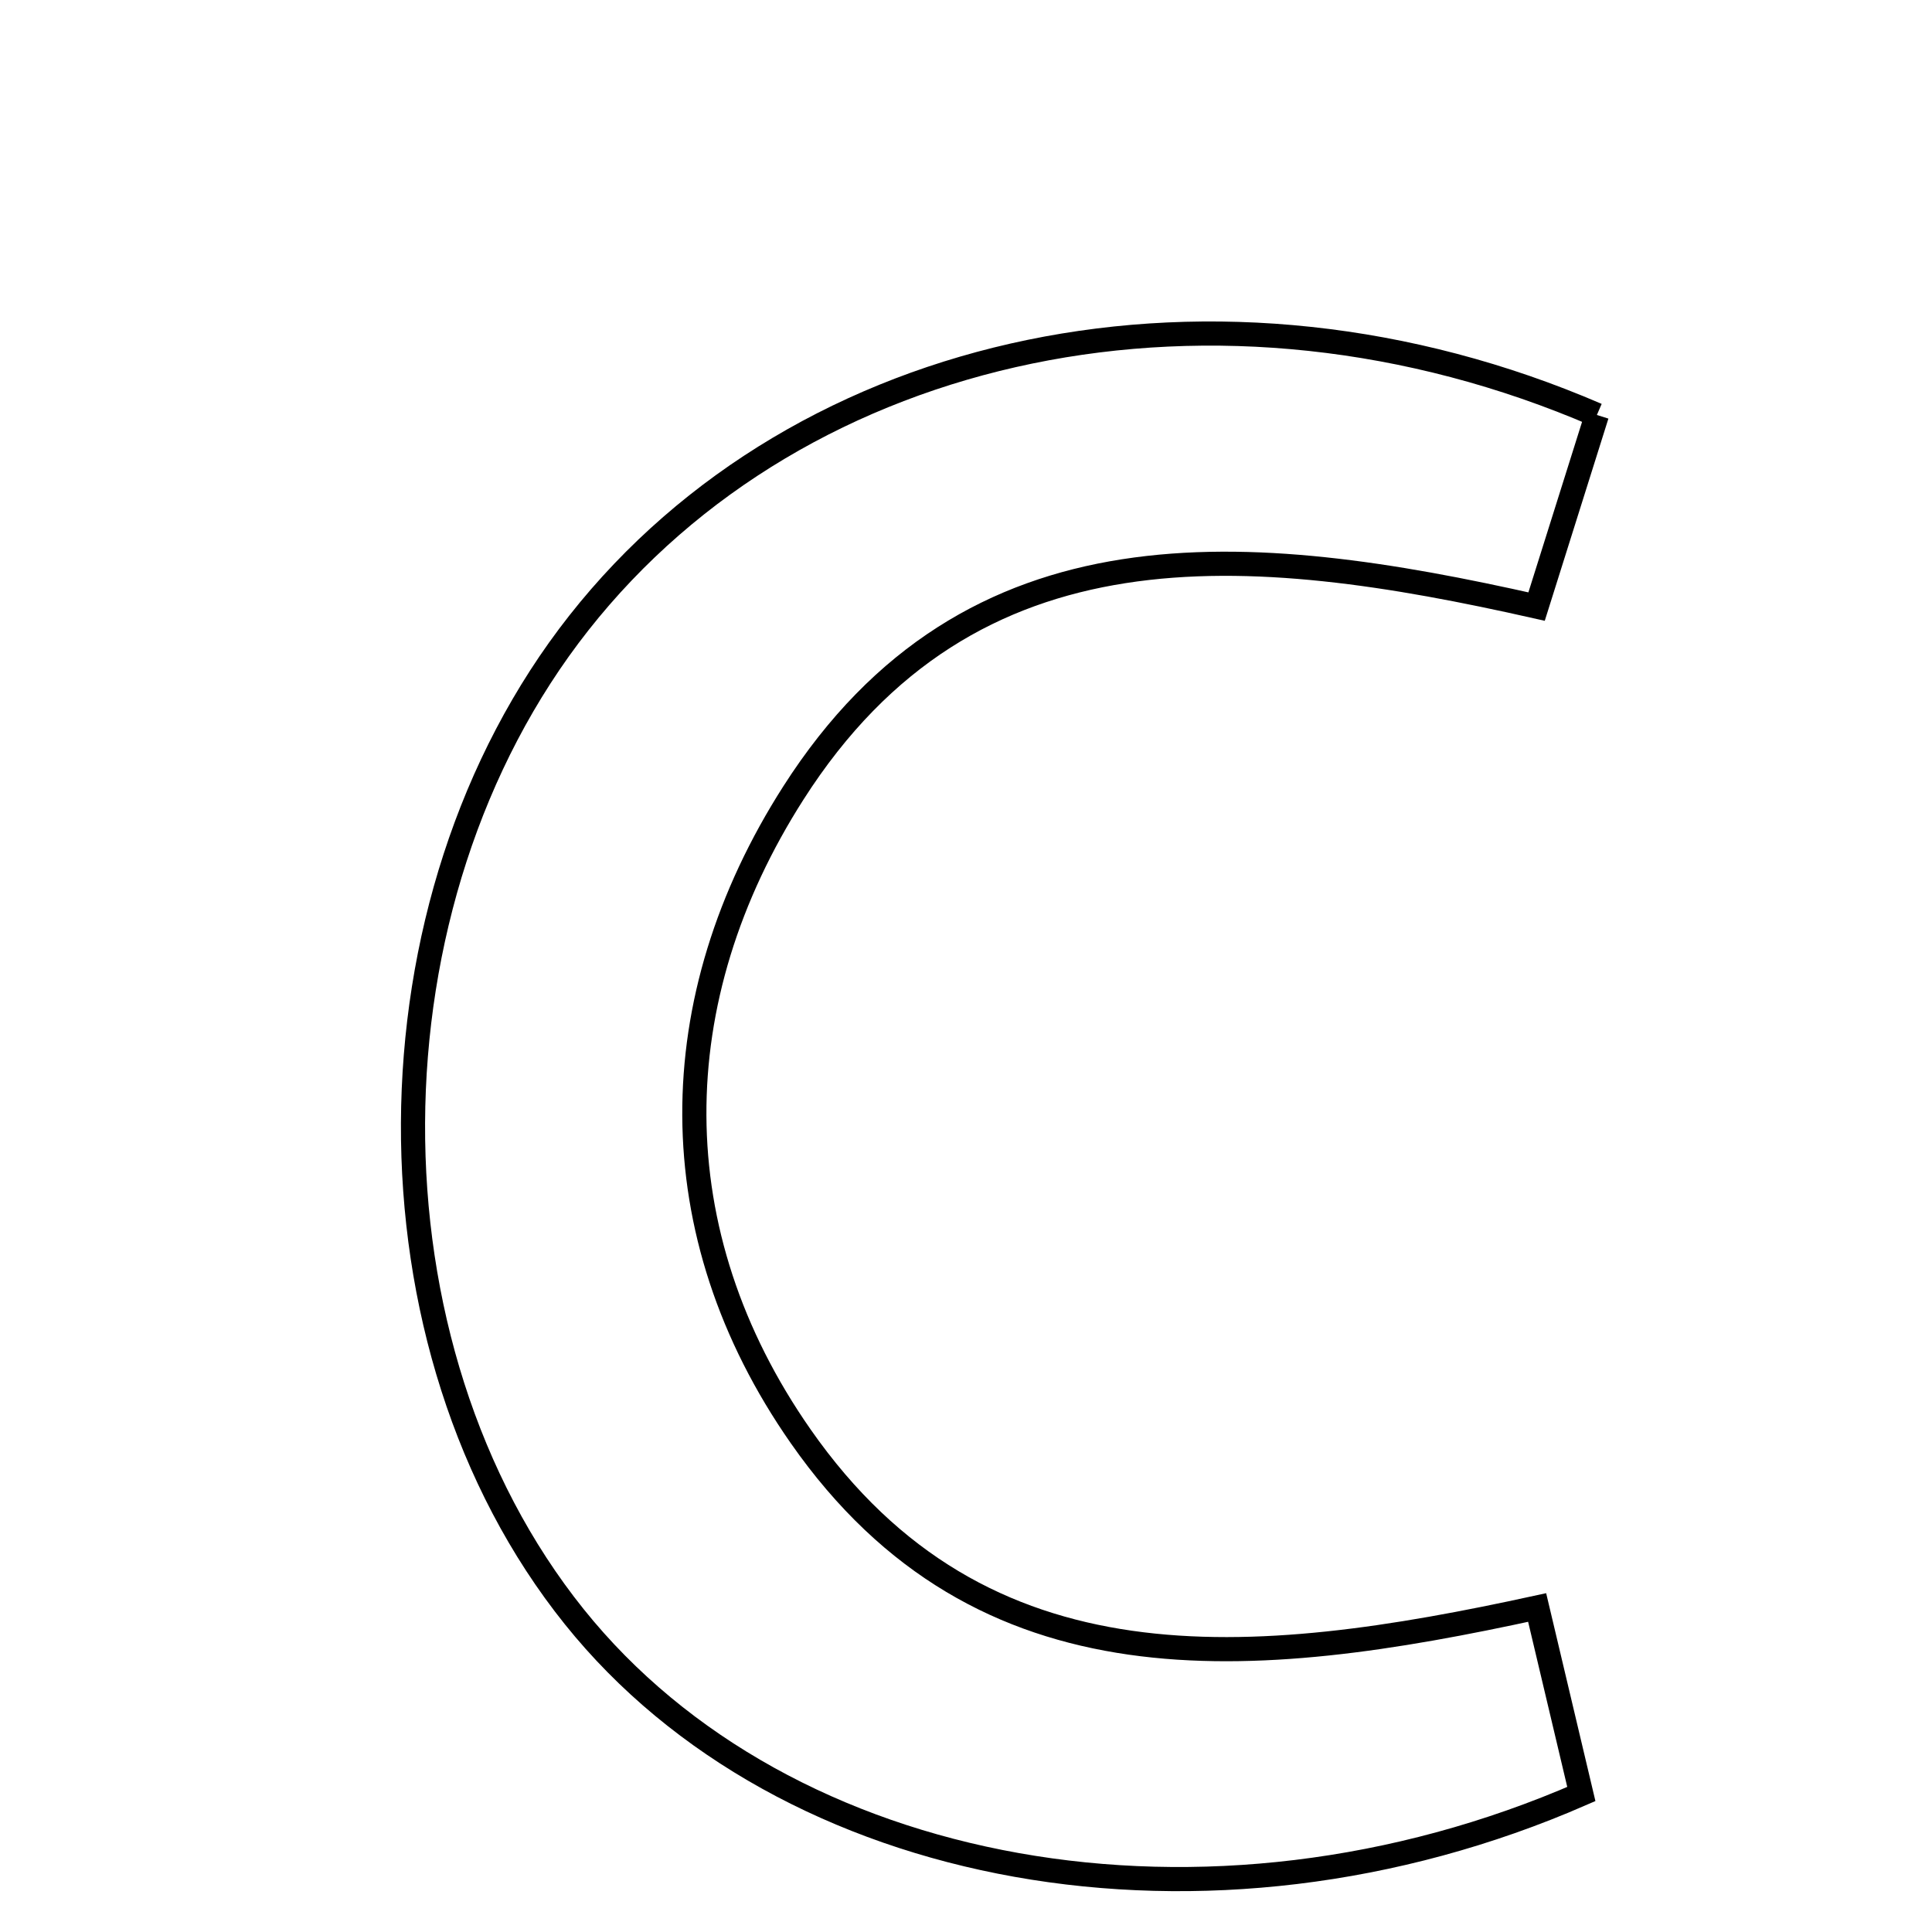 <svg xmlns="http://www.w3.org/2000/svg" viewBox="0.0 0.0 24.0 24.0" height="200px" width="200px"><path fill="none" stroke="black" stroke-width=".3" stroke-opacity="1.0"  filling="0" d="M19.837 5.155 C19.599 5.911 19.357 6.681 19.088 7.535 C15.517 6.73 12.061 6.397 9.856 9.85 C8.218 12.412 8.182 15.315 9.947 17.843 C12.201 21.072 15.558 20.74 19.095 19.969 C19.288 20.782 19.469 21.548 19.644 22.286 C15.001 24.311 9.75 23.344 7.135 20.085 C4.441 16.728 4.465 11.198 7.191 7.738 C9.958 4.225 15.147 3.129 19.837 5.155"></path></svg>